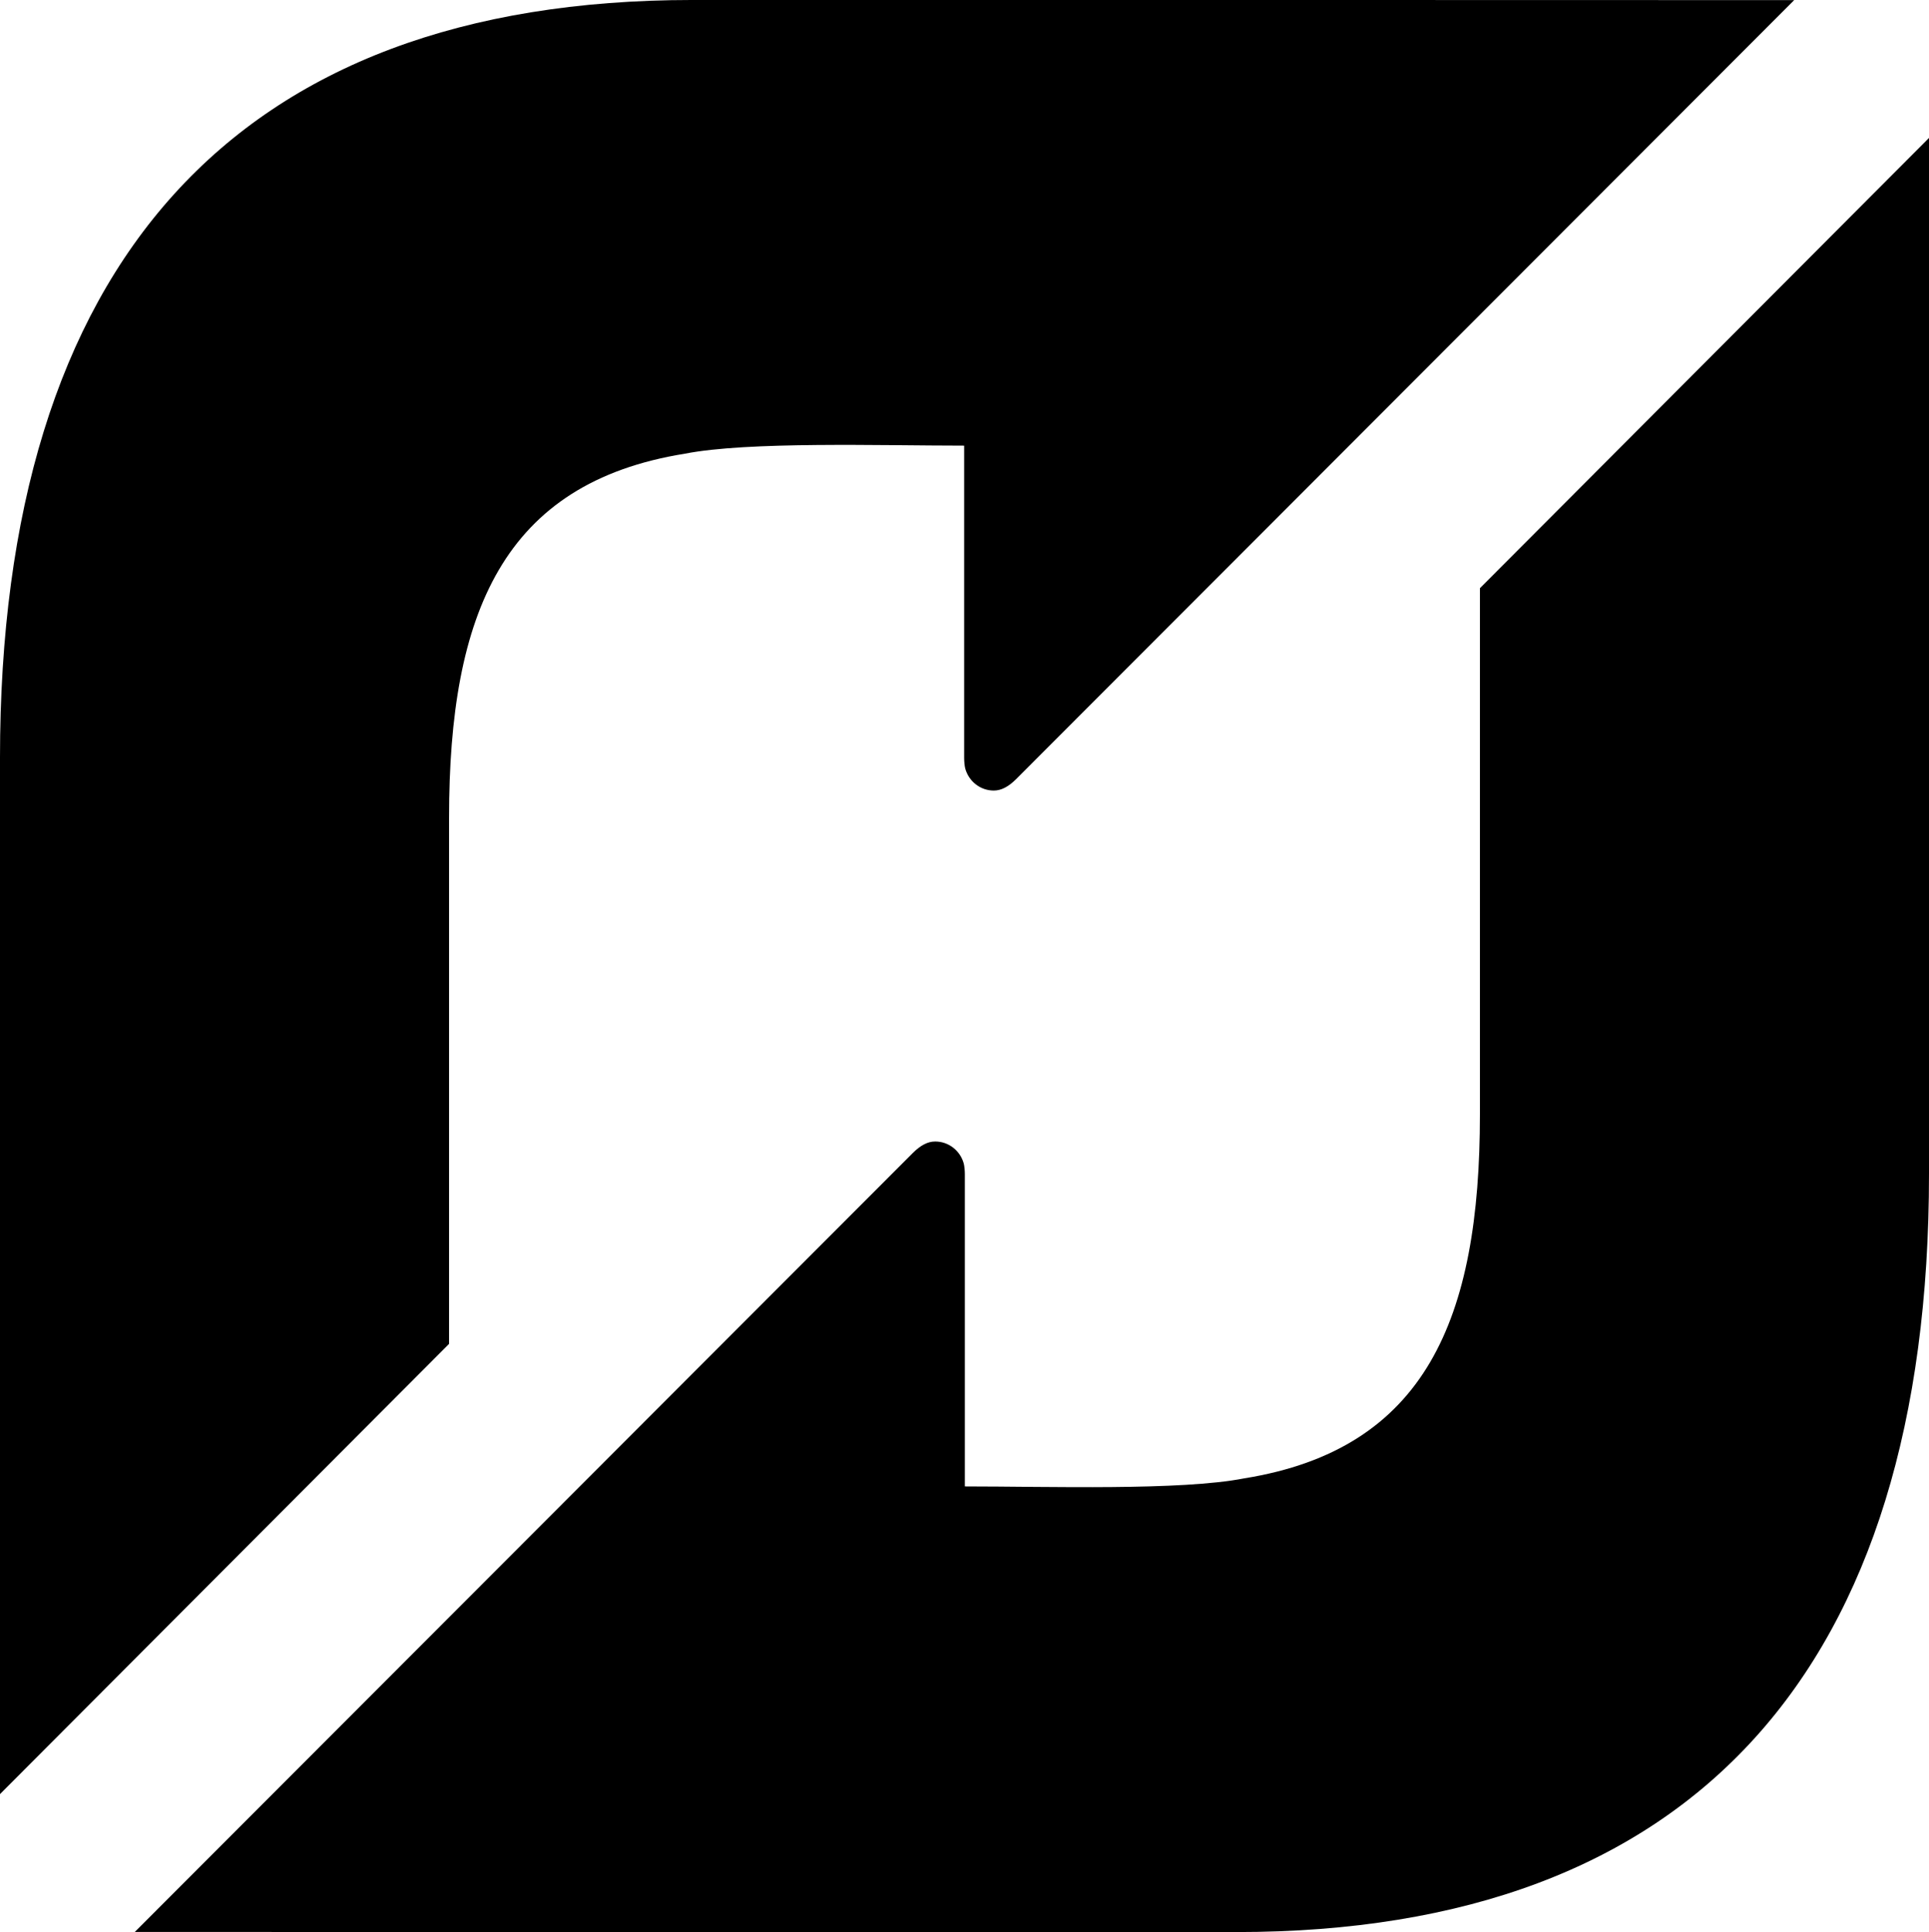 <?xml version="1.0" encoding="UTF-8" standalone="no"?>
<!-- Created with Inkscape (http://www.inkscape.org/) -->

<svg
   xmlns:dc="http://purl.org/dc/elements/1.1/"
   xmlns:cc="http://creativecommons.org/ns#"
   xmlns:rdf="http://www.w3.org/1999/02/22-rdf-syntax-ns#"
   xmlns:svg="http://www.w3.org/2000/svg"
   xmlns="http://www.w3.org/2000/svg"
   xmlns:xlink="http://www.w3.org/1999/xlink"
   xmlns:sodipodi="http://sodipodi.sourceforge.net/DTD/sodipodi-0.dtd"
   xmlns:inkscape="http://www.inkscape.org/namespaces/inkscape"
   id="svg2"
   version="1.1"
   inkscape:version="0.48.1 r9760"
   width="181.097"
   height="181.394"
   xml:space="preserve"
   sodipodi:docname="flattr-logo-bw.svg"><defs
     id="defs6"><clipPath
       clipPathUnits="userSpaceOnUse"
       id="clipPath16"><path
         d="m 135.377,382.484 c -34.431,0 -52.004,-19.863 -52.004,-56.949 l 0,0 0,-25.906 0,-51.899 33.728,33.817 0,39.523 c 0,15.364 4.065,25.141 17.702,27.336 l 0,0 c 4.764,0.933 14.679,0.606 20.983,0.606 l 0,0 0,-23.467 c 0,-0.214 0.029,-0.596 0.084,-0.792 l 0,0 c 0.264,-0.95 1.122,-1.646 2.138,-1.648 l 0,0 c 0.575,-0.001 1.113,0.298 1.668,0.846 l 0,0 58.45,58.524 -39.234,0.009 -43.515,0 z"
         id="path18"
         inkscape:connector-curvature="0" /></clipPath><linearGradient
       x1="0"
       y1="0"
       x2="1"
       y2="0"
       gradientUnits="userSpaceOnUse"
       gradientTransform="matrix(0,134.752,134.752,0,150.75,247.73)"
       spreadMethod="pad"
       id="linearGradient24"><stop
         style="stop-opacity:1;stop-color:#ea5f29"
         offset="0"
         id="stop26" /><stop
         style="stop-opacity:1;stop-color:#fabd1f"
         offset="1"
         id="stop28" /></linearGradient><clipPath
       clipPathUnits="userSpaceOnUse"
       id="clipPath36"><path
         d="m 194.523,338.305 0,-39.522 c 0,-15.364 -4.066,-25.142 -17.702,-27.337 l 0,0 c -4.764,-0.932 -14.679,-0.605 -20.983,-0.605 l 0,0 0,23.466 c 0,0.213 -0.029,0.596 -0.084,0.792 l 0,0 c -0.264,0.951 -1.121,1.646 -2.138,1.648 l 0,0 c -0.575,0.002 -1.113,-0.298 -1.668,-0.845 l 0,0 -58.45,-58.524 39.234,-0.009 43.515,0 c 34.431,0 52.004,19.863 52.004,56.948 l 0,0 0,25.907 0,51.898 -33.728,-33.817 z"
         id="path38"
         inkscape:connector-curvature="0" /></clipPath><linearGradient
       x1="0"
       y1="0"
       x2="1"
       y2="0"
       gradientUnits="userSpaceOnUse"
       gradientTransform="matrix(0,-134.752,-134.752,0,160.875,372.121)"
       spreadMethod="pad"
       id="linearGradient44"><stop
         style="stop-opacity:1;stop-color:#abd33c"
         offset="0"
         id="stop46" /><stop
         style="stop-opacity:1;stop-color:#6cb02f"
         offset="1"
         id="stop48" /></linearGradient><clipPath
       clipPathUnits="userSpaceOnUse"
       id="clipPath56"><path
         d="m 0,595.276 841.89,0 L 841.89,0 0,0 0,595.276 z"
         id="path58"
         inkscape:connector-curvature="0" /></clipPath><linearGradient
       inkscape:collect="always"
       xlink:href="#linearGradient24"
       id="linearGradient4099"
       gradientUnits="userSpaceOnUse"
       gradientTransform="matrix(0,134.752,134.752,0,150.75,247.73)"
       spreadMethod="pad"
       x1="0"
       y1="0"
       x2="1"
       y2="0" /><linearGradient
       inkscape:collect="always"
       xlink:href="#linearGradient44"
       id="linearGradient4101"
       gradientUnits="userSpaceOnUse"
       gradientTransform="matrix(0,-134.752,-134.752,0,160.875,372.121)"
       spreadMethod="pad"
       x1="0"
       y1="0"
       x2="1"
       y2="0" /></defs><sodipodi:namedview
     pagecolor="#ffffff"
     bordercolor="#666666"
     borderopacity="1"
     objecttolerance="10"
     gridtolerance="10"
     guidetolerance="10"
     inkscape:pageopacity="0"
     inkscape:pageshadow="2"
     inkscape:window-width="1680"
     inkscape:window-height="973"
     id="namedview4"
     showgrid="false"
     inkscape:zoom="0.54736764"
     inkscape:cx="11.514395"
     inkscape:cy="122.99266"
     inkscape:window-x="0"
     inkscape:window-y="24"
     inkscape:window-maximized="1"
     inkscape:current-layer="g4047"
     fit-margin-top="0"
     fit-margin-left="0"
     fit-margin-right="0"
     fit-margin-bottom="0" /><g
     id="g10"
     inkscape:groupmode="layer"
     inkscape:label="flattr-logo"
     transform="matrix(1.25,0,0,-1.25,-435.633,462.744)"
     style="display:none"><g
       id="g4035"
       transform="translate(265.133,-12.288)"><g
         id="g12"><g
           clip-path="url(#clipPath16)"
           id="g14"><g
             id="g20"><g
               id="g22"><path
                 id="path30"
                 style="fill:url(#linearGradient4099);stroke:none"
                 d="m 135.377,382.484 c -34.431,0 -52.004,-19.863 -52.004,-56.949 l 0,0 0,-25.906 0,-51.899 33.728,33.817 0,39.523 c 0,15.364 4.065,25.141 17.702,27.336 l 0,0 c 4.764,0.933 14.679,0.606 20.983,0.606 l 0,0 0,-23.467 c 0,-0.214 0.029,-0.596 0.084,-0.792 l 0,0 c 0.264,-0.95 1.122,-1.646 2.138,-1.648 l 0,0 c 0.575,-0.001 1.113,0.298 1.668,0.846 l 0,0 58.45,58.524 -39.234,0.009 -43.515,0 z"
                 inkscape:connector-curvature="0" /></g></g></g></g><g
         id="g32"><g
           clip-path="url(#clipPath36)"
           id="g34"><g
             id="g40"><g
               id="g42"><path
                 id="path50"
                 style="fill:url(#linearGradient4101);stroke:none"
                 d="m 194.523,338.305 0,-39.522 c 0,-15.364 -4.066,-25.142 -17.702,-27.337 l 0,0 c -4.764,-0.932 -14.679,-0.605 -20.983,-0.605 l 0,0 0,23.466 c 0,0.213 -0.029,0.596 -0.084,0.792 l 0,0 c -0.264,0.951 -1.121,1.646 -2.138,1.648 l 0,0 c -0.575,0.002 -1.113,-0.298 -1.668,-0.845 l 0,0 -58.45,-58.524 39.234,-0.009 43.515,0 c 34.431,0 52.004,19.863 52.004,56.948 l 0,0 0,25.907 0,51.898 -33.728,-33.817 z"
                 inkscape:connector-curvature="0" /></g></g></g></g></g><g
       id="g52"><g
         id="g54"
         clip-path="url(#clipPath56)"><g
           id="g60"
           transform="translate(500.039,266.183)" /><g
           id="g64"
           transform="translate(413.18,243.769)" /><g
           id="g68"
           transform="translate(622.29,276.971)" /><g
           id="g72"
           transform="translate(364.256,361.612)" /><g
           id="g76"
           transform="translate(756.458,336.303)" /><g
           id="g80"
           transform="translate(547.029,276.987)" /></g></g></g><g
     transform="matrix(1.25,0,0,-1.25,-435.633,462.744)"
     inkscape:label="flattr-logo bw"
     inkscape:groupmode="layer"
     id="g4047"
     style="display:inline"><g
       id="g4049"><g
         id="g4087"
         transform="translate(265.133,-12.288)"><g
           style="fill:#000000;fill-opacity:1"
           id="g4051"><g
             style="fill:#000000;fill-opacity:1"
             clip-path="url(#clipPath16)"
             id="g4053"><g
               style="fill:#000000;fill-opacity:1"
               id="g4055"><g
                 style="fill:#000000;fill-opacity:1"
                 id="g4057"><path
                   inkscape:connector-curvature="0"
                   id="path4059"
                   style="fill:#000000;fill-opacity:1;stroke:none"
                   d="m 135.377,382.484 c -34.431,0 -52.004,-19.863 -52.004,-56.949 l 0,0 0,-25.906 0,-51.899 33.728,33.817 0,39.523 c 0,15.364 4.065,25.141 17.702,27.336 l 0,0 c 4.764,0.933 14.679,0.606 20.983,0.606 l 0,0 0,-23.467 c 0,-0.214 0.029,-0.596 0.084,-0.792 l 0,0 c 0.264,-0.95 1.122,-1.646 2.138,-1.648 l 0,0 c 0.575,-0.001 1.113,0.298 1.668,0.846 l 0,0 58.45,58.524 -39.234,0.009 -43.515,0 z" /></g></g></g></g><g
           style="fill:#000000;fill-opacity:1"
           id="g4061"><g
             style="fill:#000000;fill-opacity:1"
             clip-path="url(#clipPath36)"
             id="g4063"><g
               style="fill:#000000;fill-opacity:1"
               id="g4065"><g
                 style="fill:#000000;fill-opacity:1"
                 id="g4067"><path
                   inkscape:connector-curvature="0"
                   id="path4069"
                   style="fill:#000000;fill-opacity:1;stroke:none"
                   d="m 194.523,338.305 0,-39.522 c 0,-15.364 -4.066,-25.142 -17.702,-27.337 l 0,0 c -4.764,-0.932 -14.679,-0.605 -20.983,-0.605 l 0,0 0,23.466 c 0,0.213 -0.029,0.596 -0.084,0.792 l 0,0 c -0.264,0.951 -1.121,1.646 -2.138,1.648 l 0,0 c -0.575,0.002 -1.113,-0.298 -1.668,-0.845 l 0,0 -58.45,-58.524 39.234,-0.009 43.515,0 c 34.431,0 52.004,19.863 52.004,56.948 l 0,0 0,25.907 0,51.898 -33.728,-33.817 z" /></g></g></g></g></g></g><g
       id="g4071"><g
         clip-path="url(#clipPath56)"
         id="g4073"><g
           transform="translate(500.039,266.183)"
           id="g4075" /><g
           transform="translate(413.18,243.769)"
           id="g4077" /><g
           transform="translate(622.29,276.971)"
           id="g4079" /><g
           transform="translate(364.256,361.612)"
           id="g4081" /><g
           transform="translate(756.458,336.303)"
           id="g4083" /><g
           transform="translate(547.029,276.987)"
           id="g4085" /></g></g></g></svg>